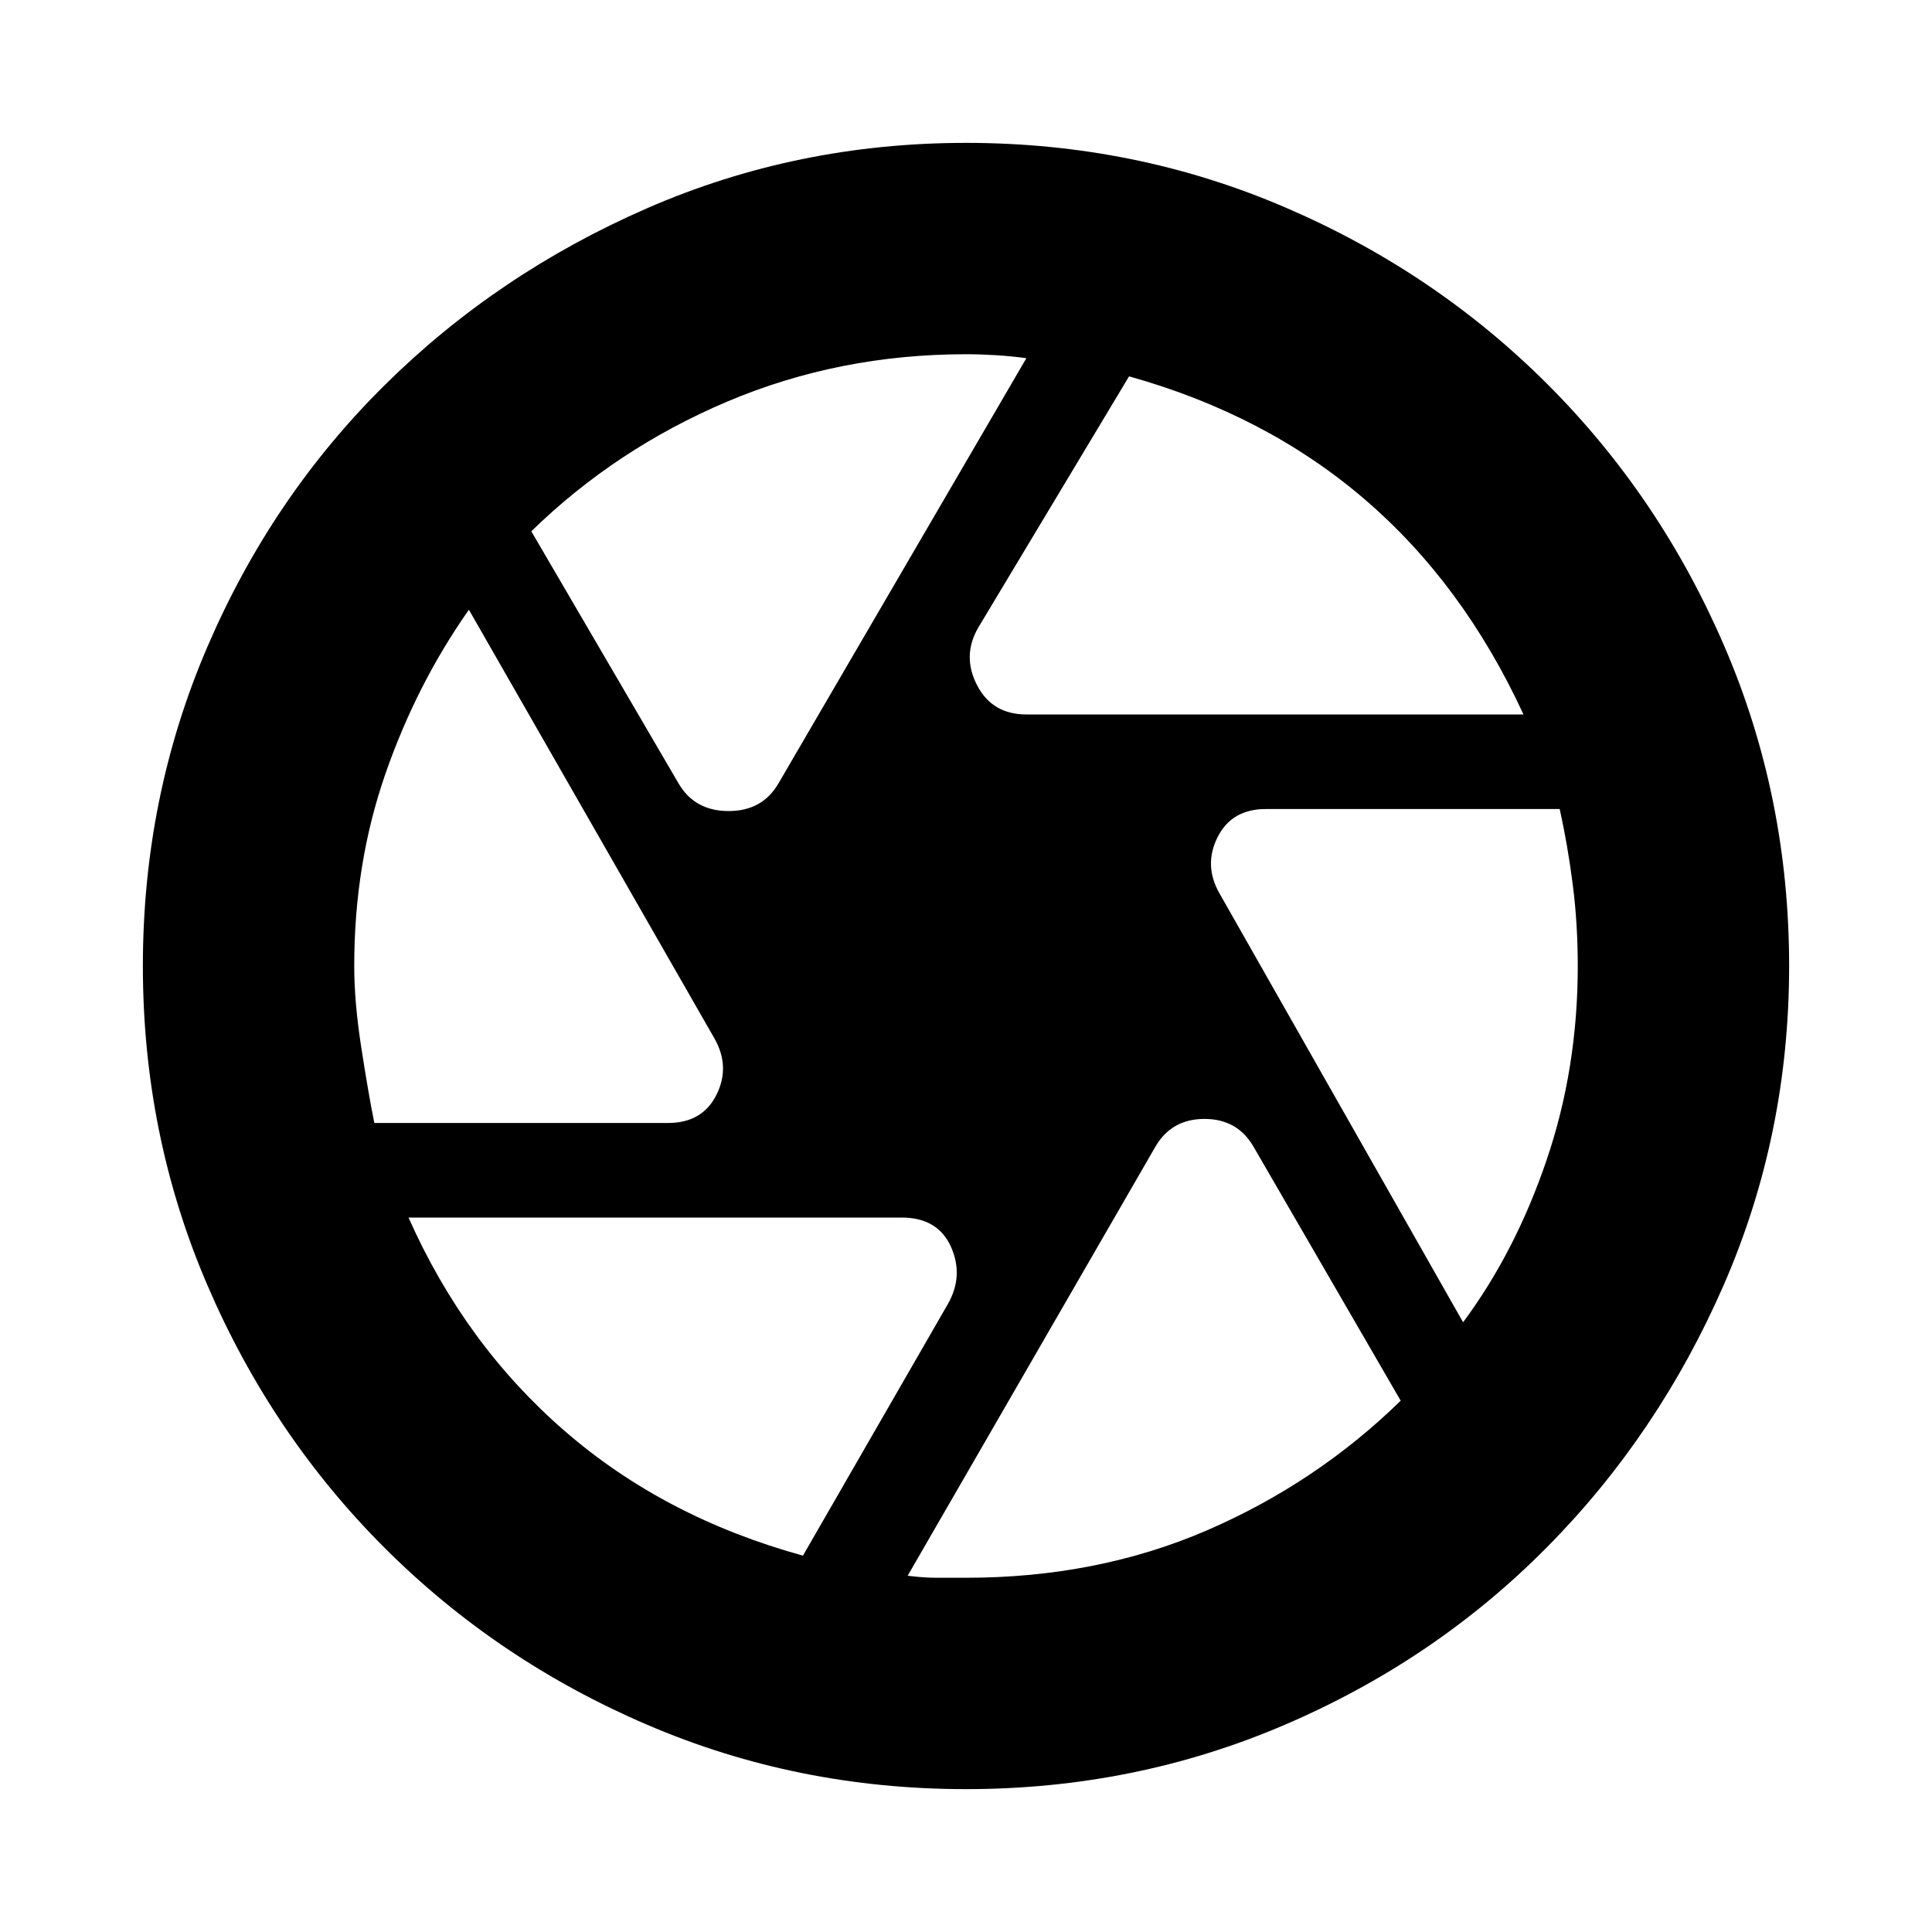 <svg xmlns="http://www.w3.org/2000/svg" height="20" width="20"><path d="M10.625 7.396H15.771Q15.771 7.396 15.771 7.396Q15.771 7.396 15.771 7.396Q15.146 6.042 14.125 5.167Q13.104 4.292 11.688 3.896Q11.688 3.896 11.688 3.896Q11.688 3.896 11.688 3.896L10.125 6.5Q9.958 6.792 10.115 7.094Q10.271 7.396 10.625 7.396ZM7.021 8.104Q7.188 8.396 7.542 8.396Q7.896 8.396 8.062 8.104L10.625 3.708Q10.625 3.688 10.625 3.698Q10.625 3.708 10.625 3.708Q10.479 3.688 10.312 3.677Q10.146 3.667 10 3.667Q8.688 3.667 7.531 4.156Q6.375 4.646 5.5 5.5Q5.5 5.5 5.5 5.5Q5.5 5.5 5.5 5.5ZM3.875 11.625H6.917Q7.271 11.625 7.417 11.333Q7.562 11.042 7.396 10.75L4.854 6.312Q4.854 6.312 4.854 6.312Q4.854 6.312 4.854 6.312Q4.312 7.083 3.99 8.01Q3.667 8.938 3.667 10Q3.667 10.375 3.74 10.844Q3.812 11.312 3.875 11.625Q3.875 11.625 3.875 11.625Q3.875 11.625 3.875 11.625ZM8.312 16.104Q8.312 16.104 8.312 16.104Q8.312 16.104 8.312 16.104L9.812 13.5Q9.979 13.208 9.844 12.906Q9.708 12.604 9.333 12.604H4.229Q4.229 12.604 4.229 12.604Q4.229 12.604 4.229 12.604Q4.812 13.917 5.844 14.812Q6.875 15.708 8.312 16.104ZM10 16.333Q11.354 16.333 12.49 15.844Q13.625 15.354 14.5 14.5Q14.5 14.5 14.5 14.5Q14.5 14.5 14.5 14.5L12.979 11.875Q12.812 11.583 12.469 11.583Q12.125 11.583 11.958 11.875L9.396 16.312Q9.396 16.312 9.396 16.312Q9.396 16.312 9.396 16.312Q9.562 16.333 9.698 16.333Q9.833 16.333 10 16.333ZM15.146 13.688Q15.146 13.688 15.146 13.688Q15.146 13.688 15.146 13.688Q15.688 12.958 16.01 12.01Q16.333 11.062 16.333 10Q16.333 9.562 16.281 9.156Q16.229 8.75 16.146 8.375Q16.146 8.375 16.146 8.375Q16.146 8.375 16.146 8.375H13.104Q12.75 8.375 12.604 8.667Q12.458 8.958 12.625 9.25ZM10 10Q10 10 10 10Q10 10 10 10Q10 10 10 10Q10 10 10 10Q10 10 10 10Q10 10 10 10Q10 10 10 10Q10 10 10 10Q10 10 10 10Q10 10 10 10Q10 10 10 10Q10 10 10 10Q10 10 10 10Q10 10 10 10Q10 10 10 10Q10 10 10 10ZM10 18.521Q8.25 18.521 6.698 17.854Q5.146 17.188 3.979 16.021Q2.812 14.854 2.146 13.302Q1.479 11.75 1.479 10Q1.479 8.25 2.146 6.698Q2.812 5.146 3.979 3.99Q5.146 2.833 6.698 2.156Q8.25 1.479 10 1.479Q11.75 1.479 13.302 2.146Q14.854 2.812 16.021 3.979Q17.188 5.146 17.854 6.698Q18.521 8.25 18.521 10Q18.521 11.75 17.844 13.302Q17.167 14.854 16.01 16.021Q14.854 17.188 13.302 17.854Q11.75 18.521 10 18.521Z"/></svg>